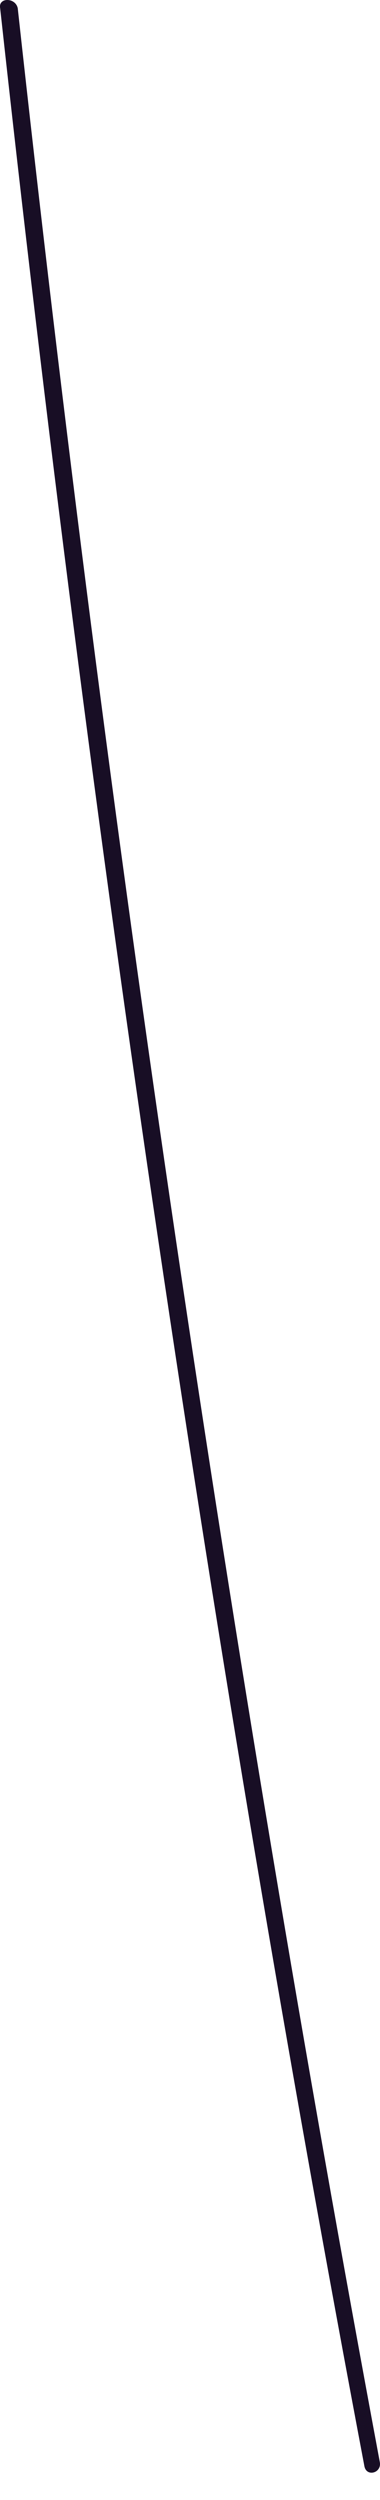 <svg width="7" height="46" viewBox="0 0 7 46" fill="none" xmlns="http://www.w3.org/2000/svg">
<path d="M0.003 0.152C1.661 15.309 3.884 30.426 6.713 45.382C6.754 45.584 7.037 45.503 6.996 45.301C4.207 30.345 1.984 15.269 0.327 0.152C0.286 -0.051 -0.037 -0.051 0.003 0.152Z" fill="#180E25"/>
</svg>
